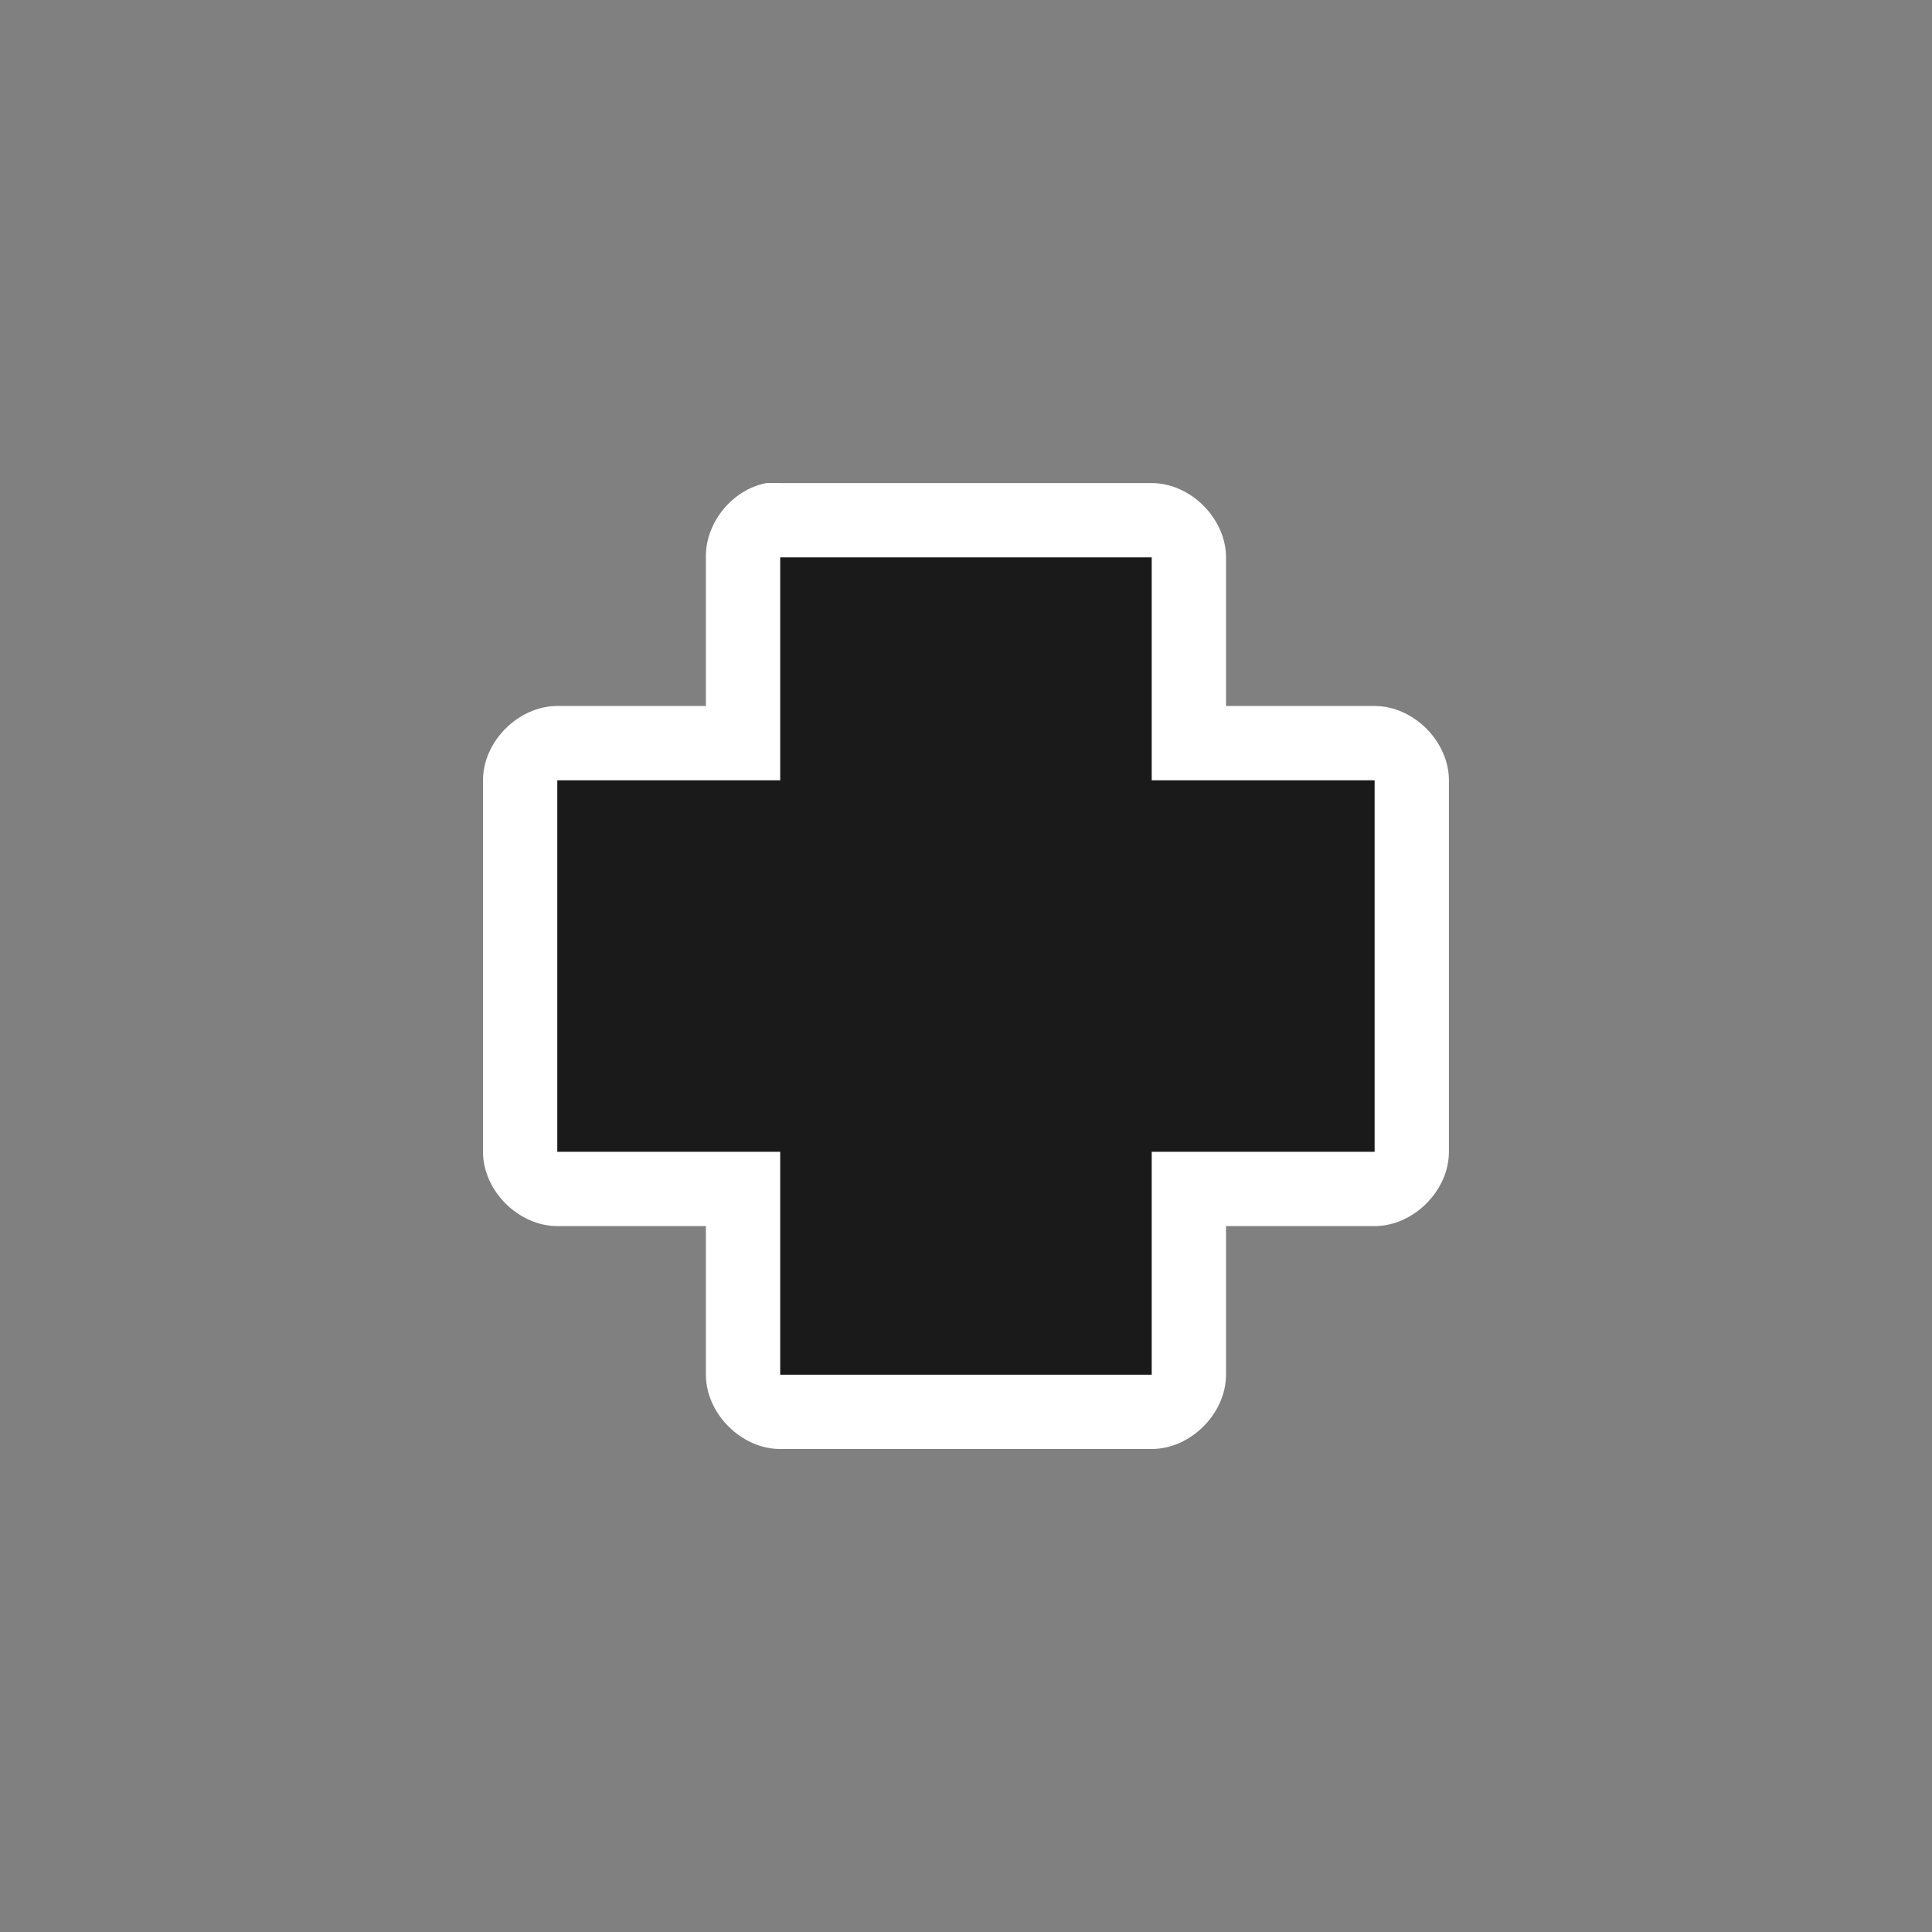 <svg height="240" viewBox="0 0 24 24" width="240" xmlns="http://www.w3.org/2000/svg" xmlns:xlink="http://www.w3.org/1999/xlink">
  <rect x="0" y="0" width="24" height="24" fill="#808080" stroke="none"/>
  <filter id="a" color-interpolation-filters="sRGB" height="1.336" width="1.336" x="-.168" y="-.168">
    <feGaussianBlur stdDeviation=".84" />
  </filter>
  <g stroke-width=".923">
    <path d="m9.519 6.001c-.423.081-.758.492-.75.923v1.846h-1.846c-.483 0-.923.44-.923.923v4.615c0.0.483.44.923.923.923h1.846v1.846c0.0.483.44.923.923.923h4.615c.483-0.0.923-.44.923-.923v-1.846h1.846c.483-0.0.923-.44.923-.923v-4.615c-0-.483-.44-.923-.923-.923h-1.846v-1.846c-0-.483-.44-.923-.923-.923h-4.615c-.029-.001-.058-.001-.086 0-.029-.001-.058-.001-.086 0z" fill="#fff" />
    <path d="m9.692 6.924v2.769h-2.769v4.615h2.769v2.769h4.615v-2.769h2.769v-4.615h-2.769v-2.769z" fill="#1a1a1a" />
  </g>
</svg>
